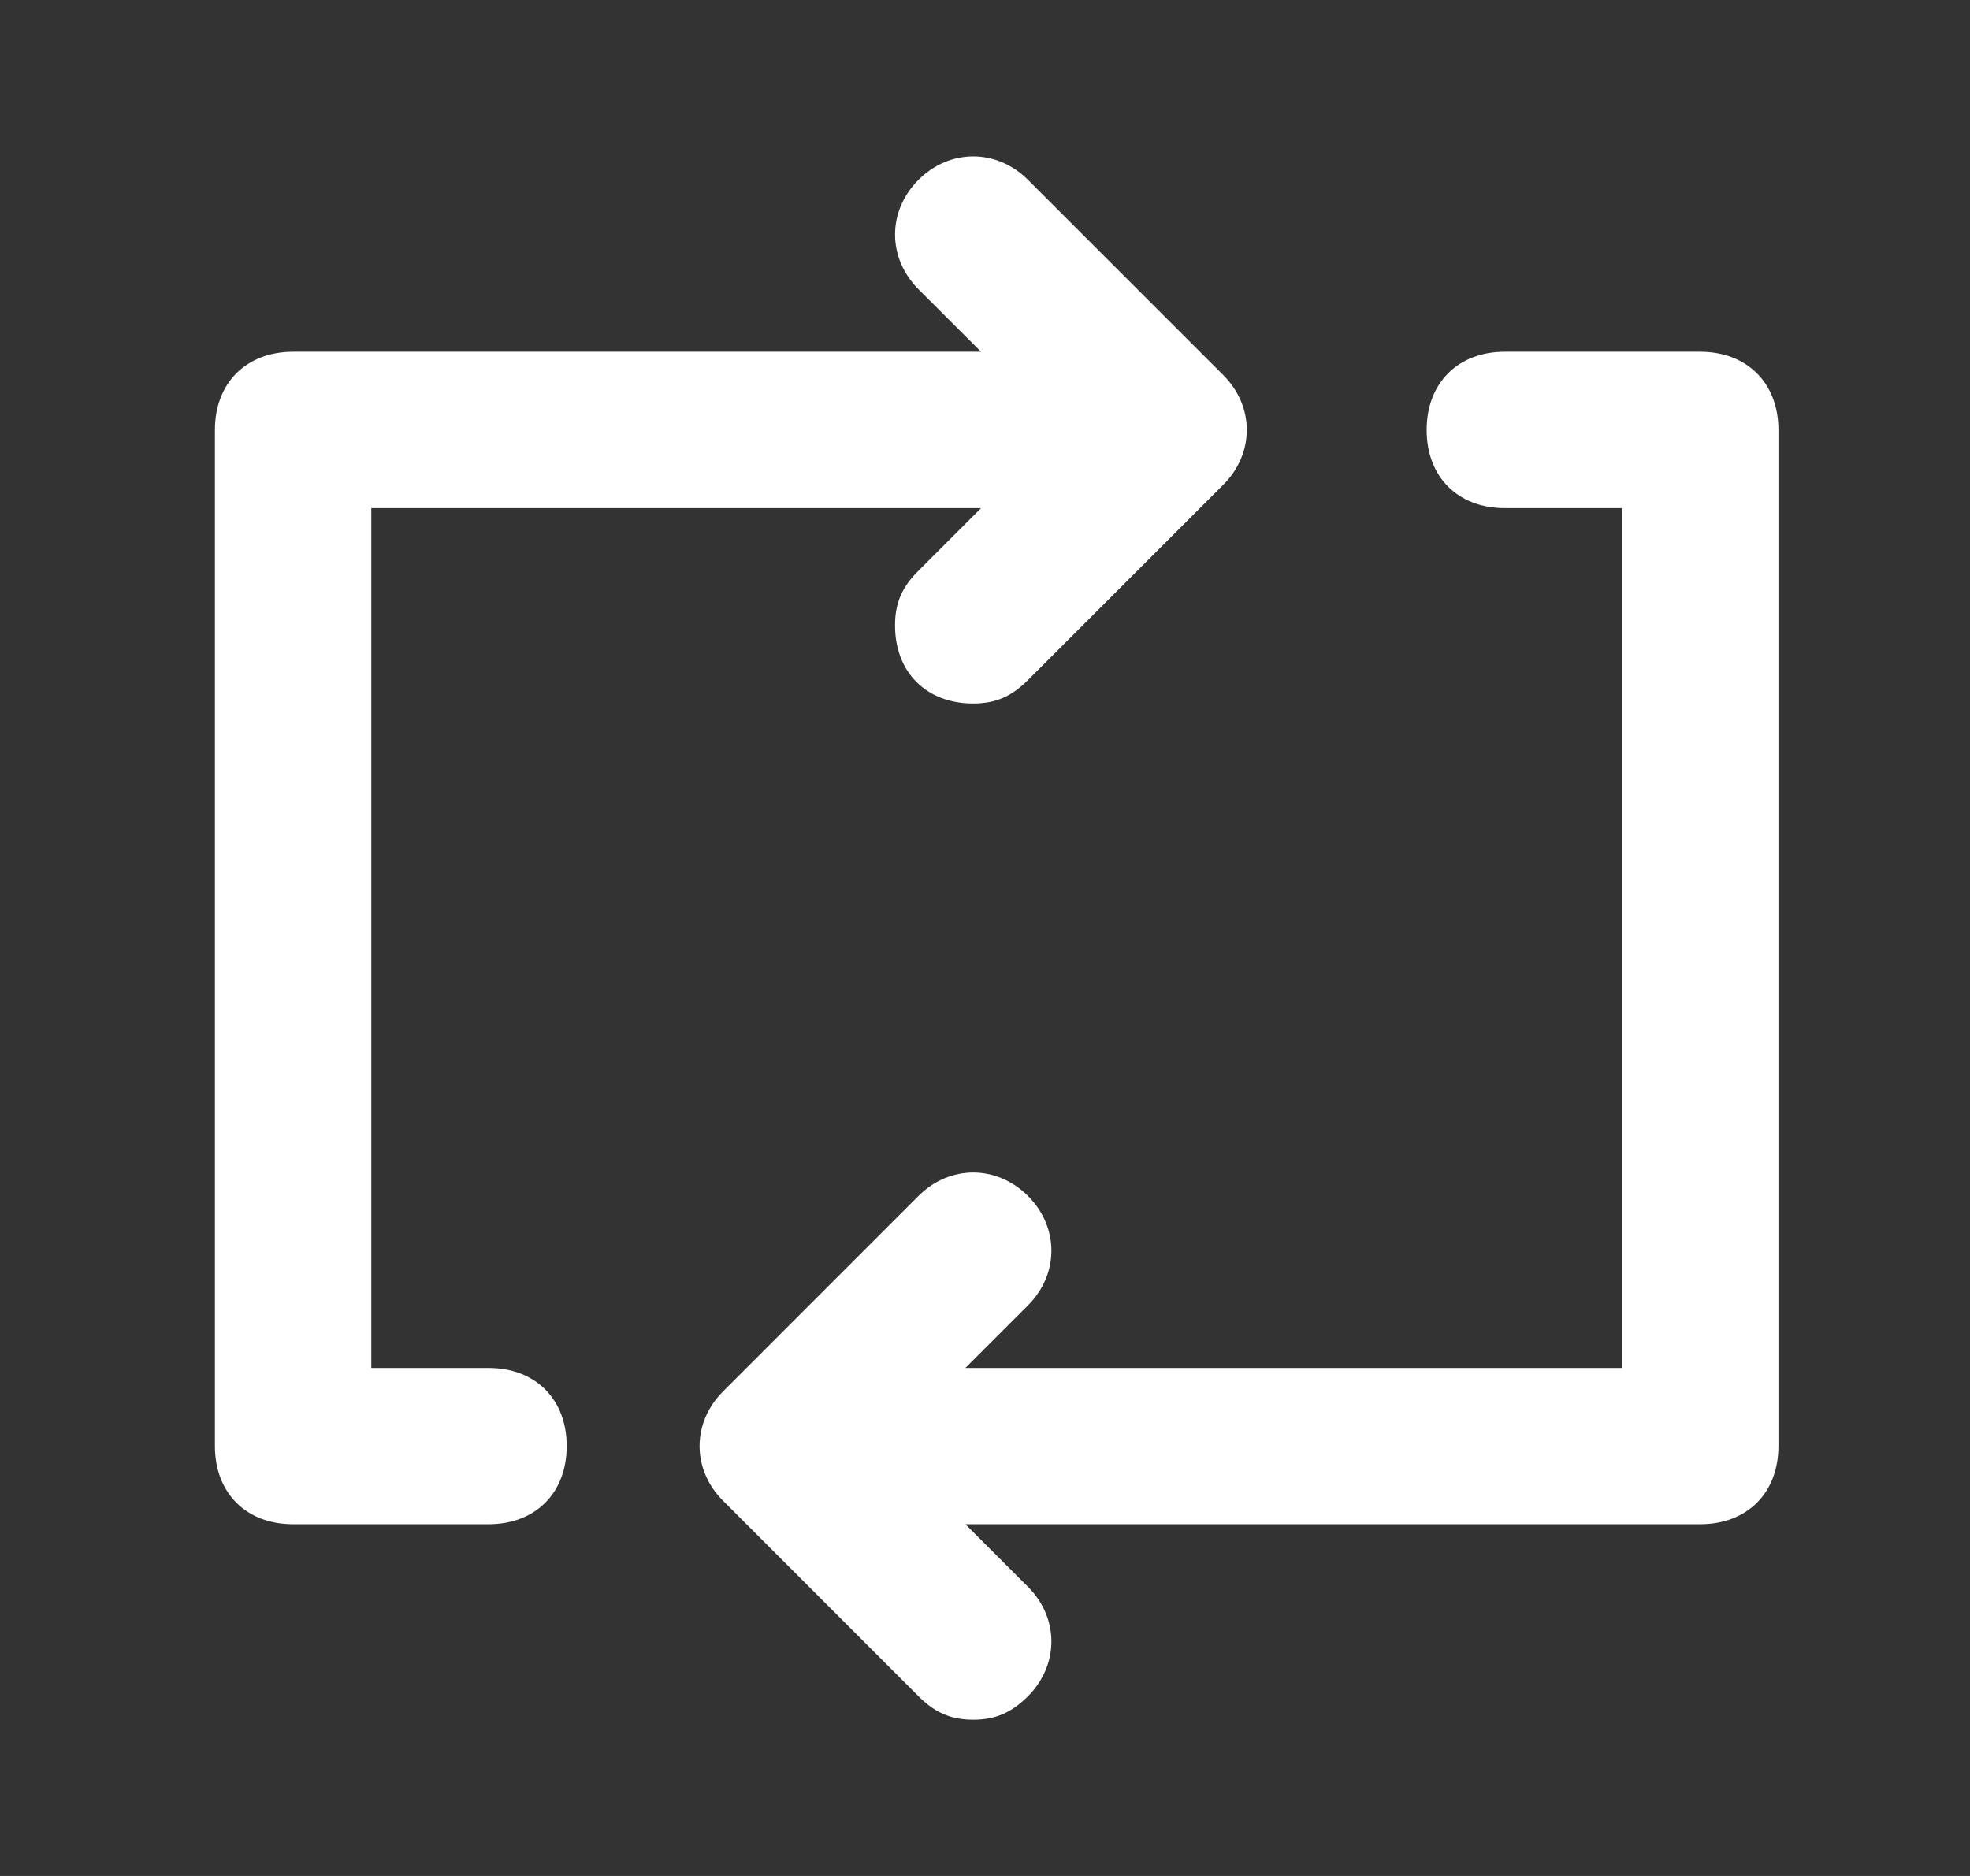 <svg width="21" height="20" viewBox="0 0 21 20" fill="none" xmlns="http://www.w3.org/2000/svg">
<rect x="0" y="0" width="21" height="20" fill="#333333" stroke="none"/>
<path d="M5.208 14.584H3.958V5.417H10.458L9.791 6.084C9.624 6.25 9.541 6.417 9.541 6.667C9.541 7.167 9.874 7.5 10.374 7.5C10.624 7.5 10.791 7.417 10.958 7.25L13.041 5.167C13.374 4.834 13.374 4.334 13.041 4L10.958 1.917C10.624 1.584 10.124 1.584 9.791 1.917C9.458 2.25 9.458 2.75 9.791 3.084L10.458 3.75H3.124C2.624 3.75 2.291 4.084 2.291 4.584V15.417C2.291 15.917 2.624 16.25 3.124 16.25H5.208C5.708 16.25 6.041 15.917 6.041 15.417C6.041 14.917 5.708 14.584 5.208 14.584ZM18.124 3.75H16.041C15.541 3.75 15.208 4.084 15.208 4.584C15.208 5.084 15.541 5.417 16.041 5.417H17.291V14.584H10.291L10.958 13.917C11.291 13.584 11.291 13.084 10.958 12.75C10.624 12.417 10.124 12.417 9.791 12.75L7.708 14.834C7.374 15.167 7.374 15.667 7.708 16L9.791 18.084C9.958 18.25 10.124 18.334 10.374 18.334C10.624 18.334 10.791 18.25 10.958 18.084C11.291 17.75 11.291 17.25 10.958 16.917L10.291 16.25H18.124C18.624 16.25 18.958 15.917 18.958 15.417V4.584C18.958 4.084 18.624 3.75 18.124 3.75Z" fill="white"/>
</svg>
